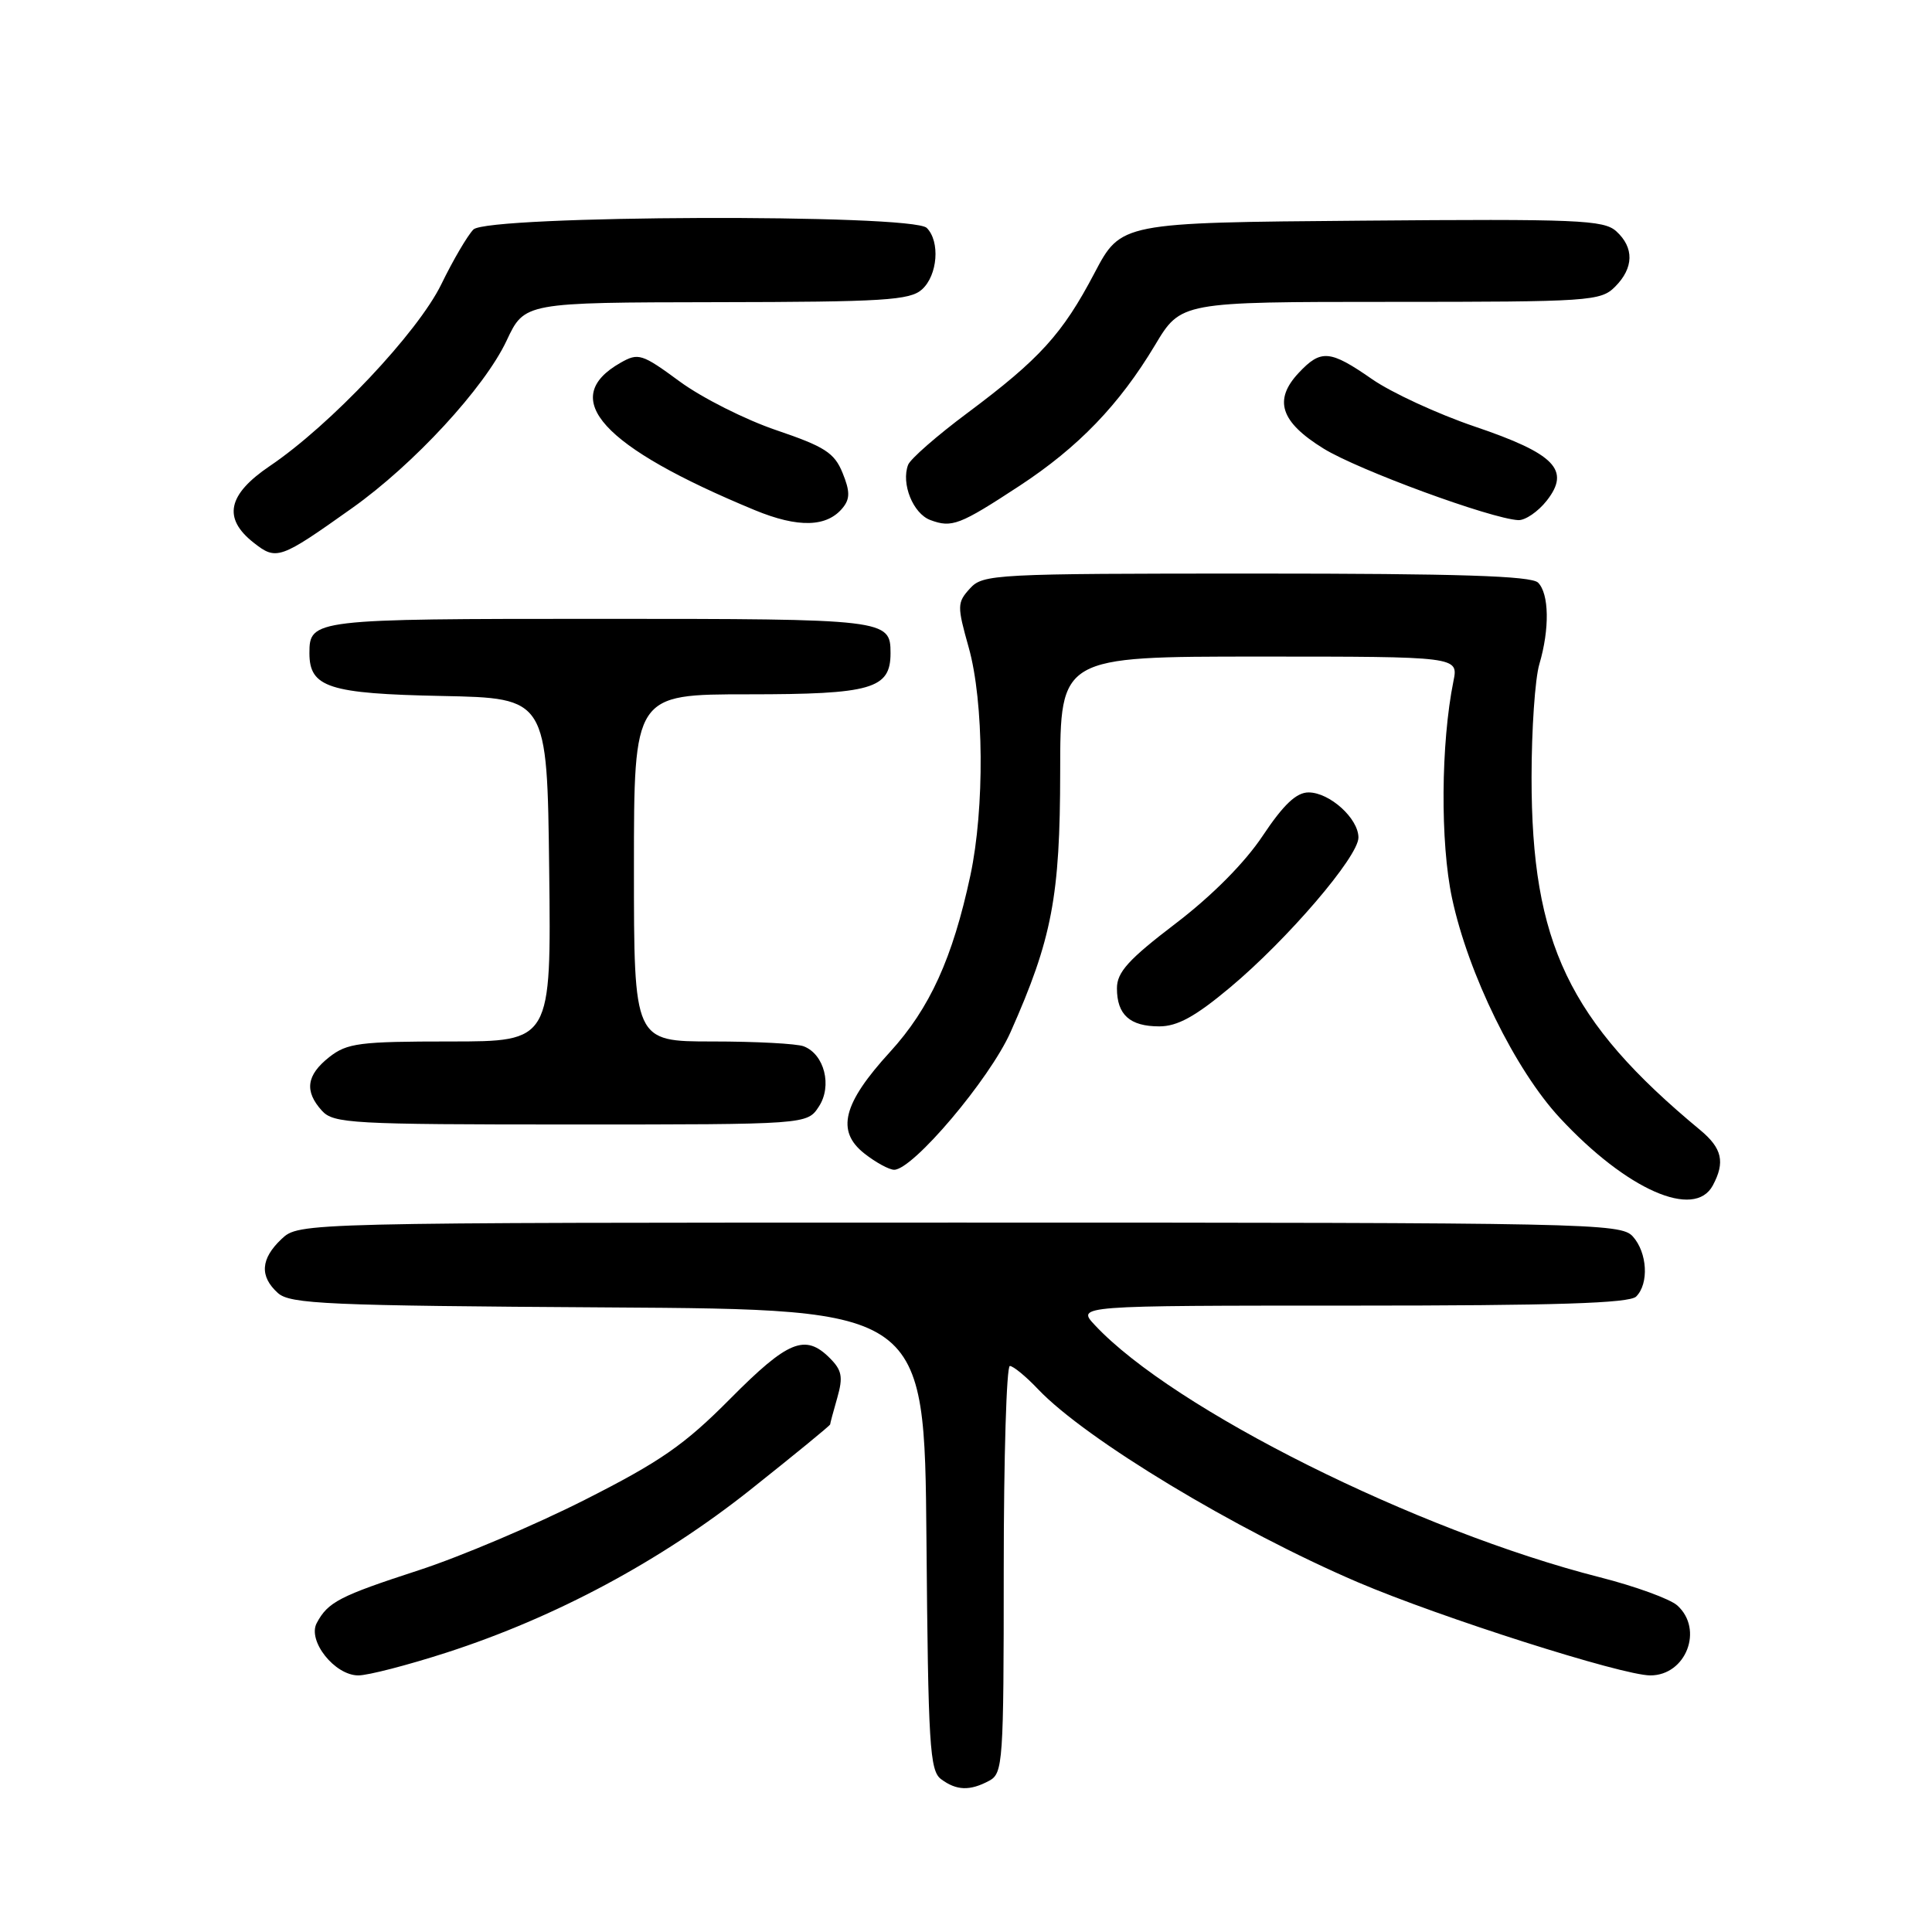 <?xml version="1.0" encoding="UTF-8" standalone="no"?>
<!DOCTYPE svg PUBLIC "-//W3C//DTD SVG 1.1//EN" "http://www.w3.org/Graphics/SVG/1.1/DTD/svg11.dtd" >
<svg xmlns="http://www.w3.org/2000/svg" xmlns:xlink="http://www.w3.org/1999/xlink" version="1.1" viewBox="0 0 256 256">
 <g >
 <path fill="currentColor"
d=" M 131.07 235.96 C 132.90 234.98 133.00 233.60 133.00 207.96 C 133.00 193.13 133.37 181.00 133.81 181.00 C 134.26 181.00 135.95 182.39 137.56 184.09 C 143.89 190.74 163.78 202.74 179.91 209.65 C 190.82 214.31 214.94 222.00 218.68 222.00 C 223.41 222.00 225.77 215.90 222.25 212.73 C 221.29 211.87 216.68 210.19 212.00 209.00 C 187.74 202.83 155.49 186.73 145.08 175.59 C 142.65 173.00 142.65 173.00 179.13 173.00 C 206.16 173.00 215.91 172.69 216.80 171.80 C 218.52 170.08 218.28 165.97 216.35 163.83 C 214.77 162.08 210.69 162.00 127.16 162.00 C 39.63 162.00 39.63 162.00 37.31 164.17 C 34.53 166.79 34.37 169.12 36.82 171.33 C 38.43 172.79 43.30 173.01 80.57 173.24 C 122.50 173.50 122.50 173.50 122.76 204.00 C 122.99 231.25 123.19 234.63 124.70 235.75 C 126.75 237.27 128.51 237.33 131.07 235.96 Z  M 59.16 218.98 C 73.61 214.31 87.52 206.85 99.43 197.40 C 105.24 192.78 110.00 188.89 110.00 188.74 C 110.00 188.60 110.43 187.00 110.95 185.19 C 111.73 182.45 111.56 181.56 109.95 179.95 C 106.69 176.69 104.42 177.62 96.77 185.33 C 90.69 191.46 87.53 193.65 77.50 198.73 C 70.90 202.07 61.00 206.27 55.50 208.06 C 44.97 211.49 43.46 212.27 41.97 215.06 C 40.71 217.41 44.35 222.00 47.48 222.00 C 48.77 222.00 54.02 220.64 59.16 218.98 Z  M 226.96 157.07 C 228.61 153.99 228.19 152.15 225.29 149.74 C 207.87 135.31 202.93 124.98 202.94 103.00 C 202.94 96.67 203.40 89.93 203.97 88.01 C 205.35 83.34 205.27 78.67 203.80 77.20 C 202.91 76.31 193.23 76.00 166.45 76.00 C 131.70 76.00 130.24 76.08 128.52 77.98 C 126.82 79.85 126.81 80.28 128.36 85.80 C 130.38 92.97 130.48 107.11 128.58 116.00 C 126.23 126.97 123.20 133.62 117.93 139.39 C 111.67 146.23 110.76 149.88 114.54 152.85 C 116.04 154.03 117.82 155.00 118.48 155.00 C 120.97 155.00 131.13 142.99 133.90 136.77 C 139.40 124.41 140.47 118.78 140.48 102.25 C 140.49 87.00 140.49 87.00 166.87 87.00 C 193.25 87.00 193.25 87.00 192.59 90.25 C 190.92 98.49 190.83 111.65 192.40 119.00 C 194.54 129.04 200.78 141.78 206.70 148.14 C 215.54 157.66 224.53 161.62 226.96 157.07 Z  M 108.50 146.63 C 110.30 143.90 109.24 139.69 106.49 138.64 C 105.58 138.29 100.15 138.00 94.42 138.00 C 84.00 138.00 84.00 138.00 84.00 115.00 C 84.00 92.00 84.00 92.00 99.17 92.00 C 115.51 92.00 118.00 91.28 118.00 86.55 C 118.00 82.06 117.52 82.00 79.50 82.00 C 41.48 82.00 41.00 82.06 41.00 86.55 C 41.00 91.09 43.58 91.92 58.55 92.22 C 72.50 92.50 72.50 92.50 72.77 115.25 C 73.04 138.00 73.04 138.00 59.65 138.00 C 47.63 138.00 46.00 138.21 43.63 140.07 C 40.60 142.46 40.31 144.58 42.65 147.17 C 44.19 148.87 46.56 149.00 75.63 149.00 C 106.95 149.00 106.95 149.00 108.50 146.63 Z  M 162.95 130.88 C 170.59 124.50 180.00 113.51 180.00 110.98 C 180.00 108.45 176.18 105.00 173.39 105.00 C 171.78 105.00 170.08 106.60 167.32 110.74 C 164.94 114.32 160.59 118.70 155.75 122.39 C 149.52 127.14 148.00 128.83 148.00 130.95 C 148.00 134.46 149.71 136.00 153.61 136.00 C 156.01 136.00 158.37 134.71 162.95 130.88 Z  M 46.65 67.33 C 54.84 61.52 64.20 51.37 67.13 45.13 C 69.50 40.08 69.50 40.08 94.92 40.04 C 117.14 40.01 120.57 39.79 122.17 38.35 C 124.25 36.47 124.59 31.99 122.80 30.20 C 120.91 28.31 64.64 28.51 62.73 30.41 C 61.96 31.19 60.04 34.45 58.48 37.66 C 55.36 44.06 43.78 56.33 35.75 61.75 C 30.16 65.53 29.49 68.67 33.61 71.91 C 36.63 74.29 37.08 74.13 46.65 67.33 Z  M 111.70 67.25 C 112.64 66.08 112.63 65.07 111.64 62.65 C 110.56 60.00 109.28 59.18 102.89 57.01 C 98.78 55.62 93.01 52.71 90.08 50.56 C 85.06 46.87 84.59 46.72 82.22 48.07 C 73.91 52.79 79.75 59.21 100.00 67.59 C 105.78 69.98 109.61 69.87 111.70 67.25 Z  M 135.10 64.37 C 142.89 59.26 148.31 53.63 153.04 45.74 C 156.47 40.00 156.47 40.00 184.23 40.00 C 210.67 40.00 212.10 39.90 214.00 38.00 C 216.50 35.50 216.55 32.81 214.16 30.64 C 212.50 29.14 209.03 29.00 180.42 29.24 C 148.54 29.50 148.54 29.50 145.02 36.19 C 140.78 44.26 137.77 47.57 128.19 54.72 C 124.16 57.72 120.63 60.81 120.33 61.59 C 119.38 64.07 120.98 68.06 123.28 68.91 C 126.13 69.97 127.15 69.58 135.10 64.37 Z  M 204.95 66.34 C 208.14 62.28 206.05 60.12 195.38 56.51 C 190.50 54.85 184.39 52.03 181.82 50.25 C 176.22 46.36 175.04 46.26 172.09 49.40 C 168.71 53.00 169.66 55.91 175.38 59.44 C 180.00 62.29 197.55 68.73 201.18 68.92 C 202.10 68.96 203.80 67.80 204.95 66.34 Z "/>
</g>
</svg>